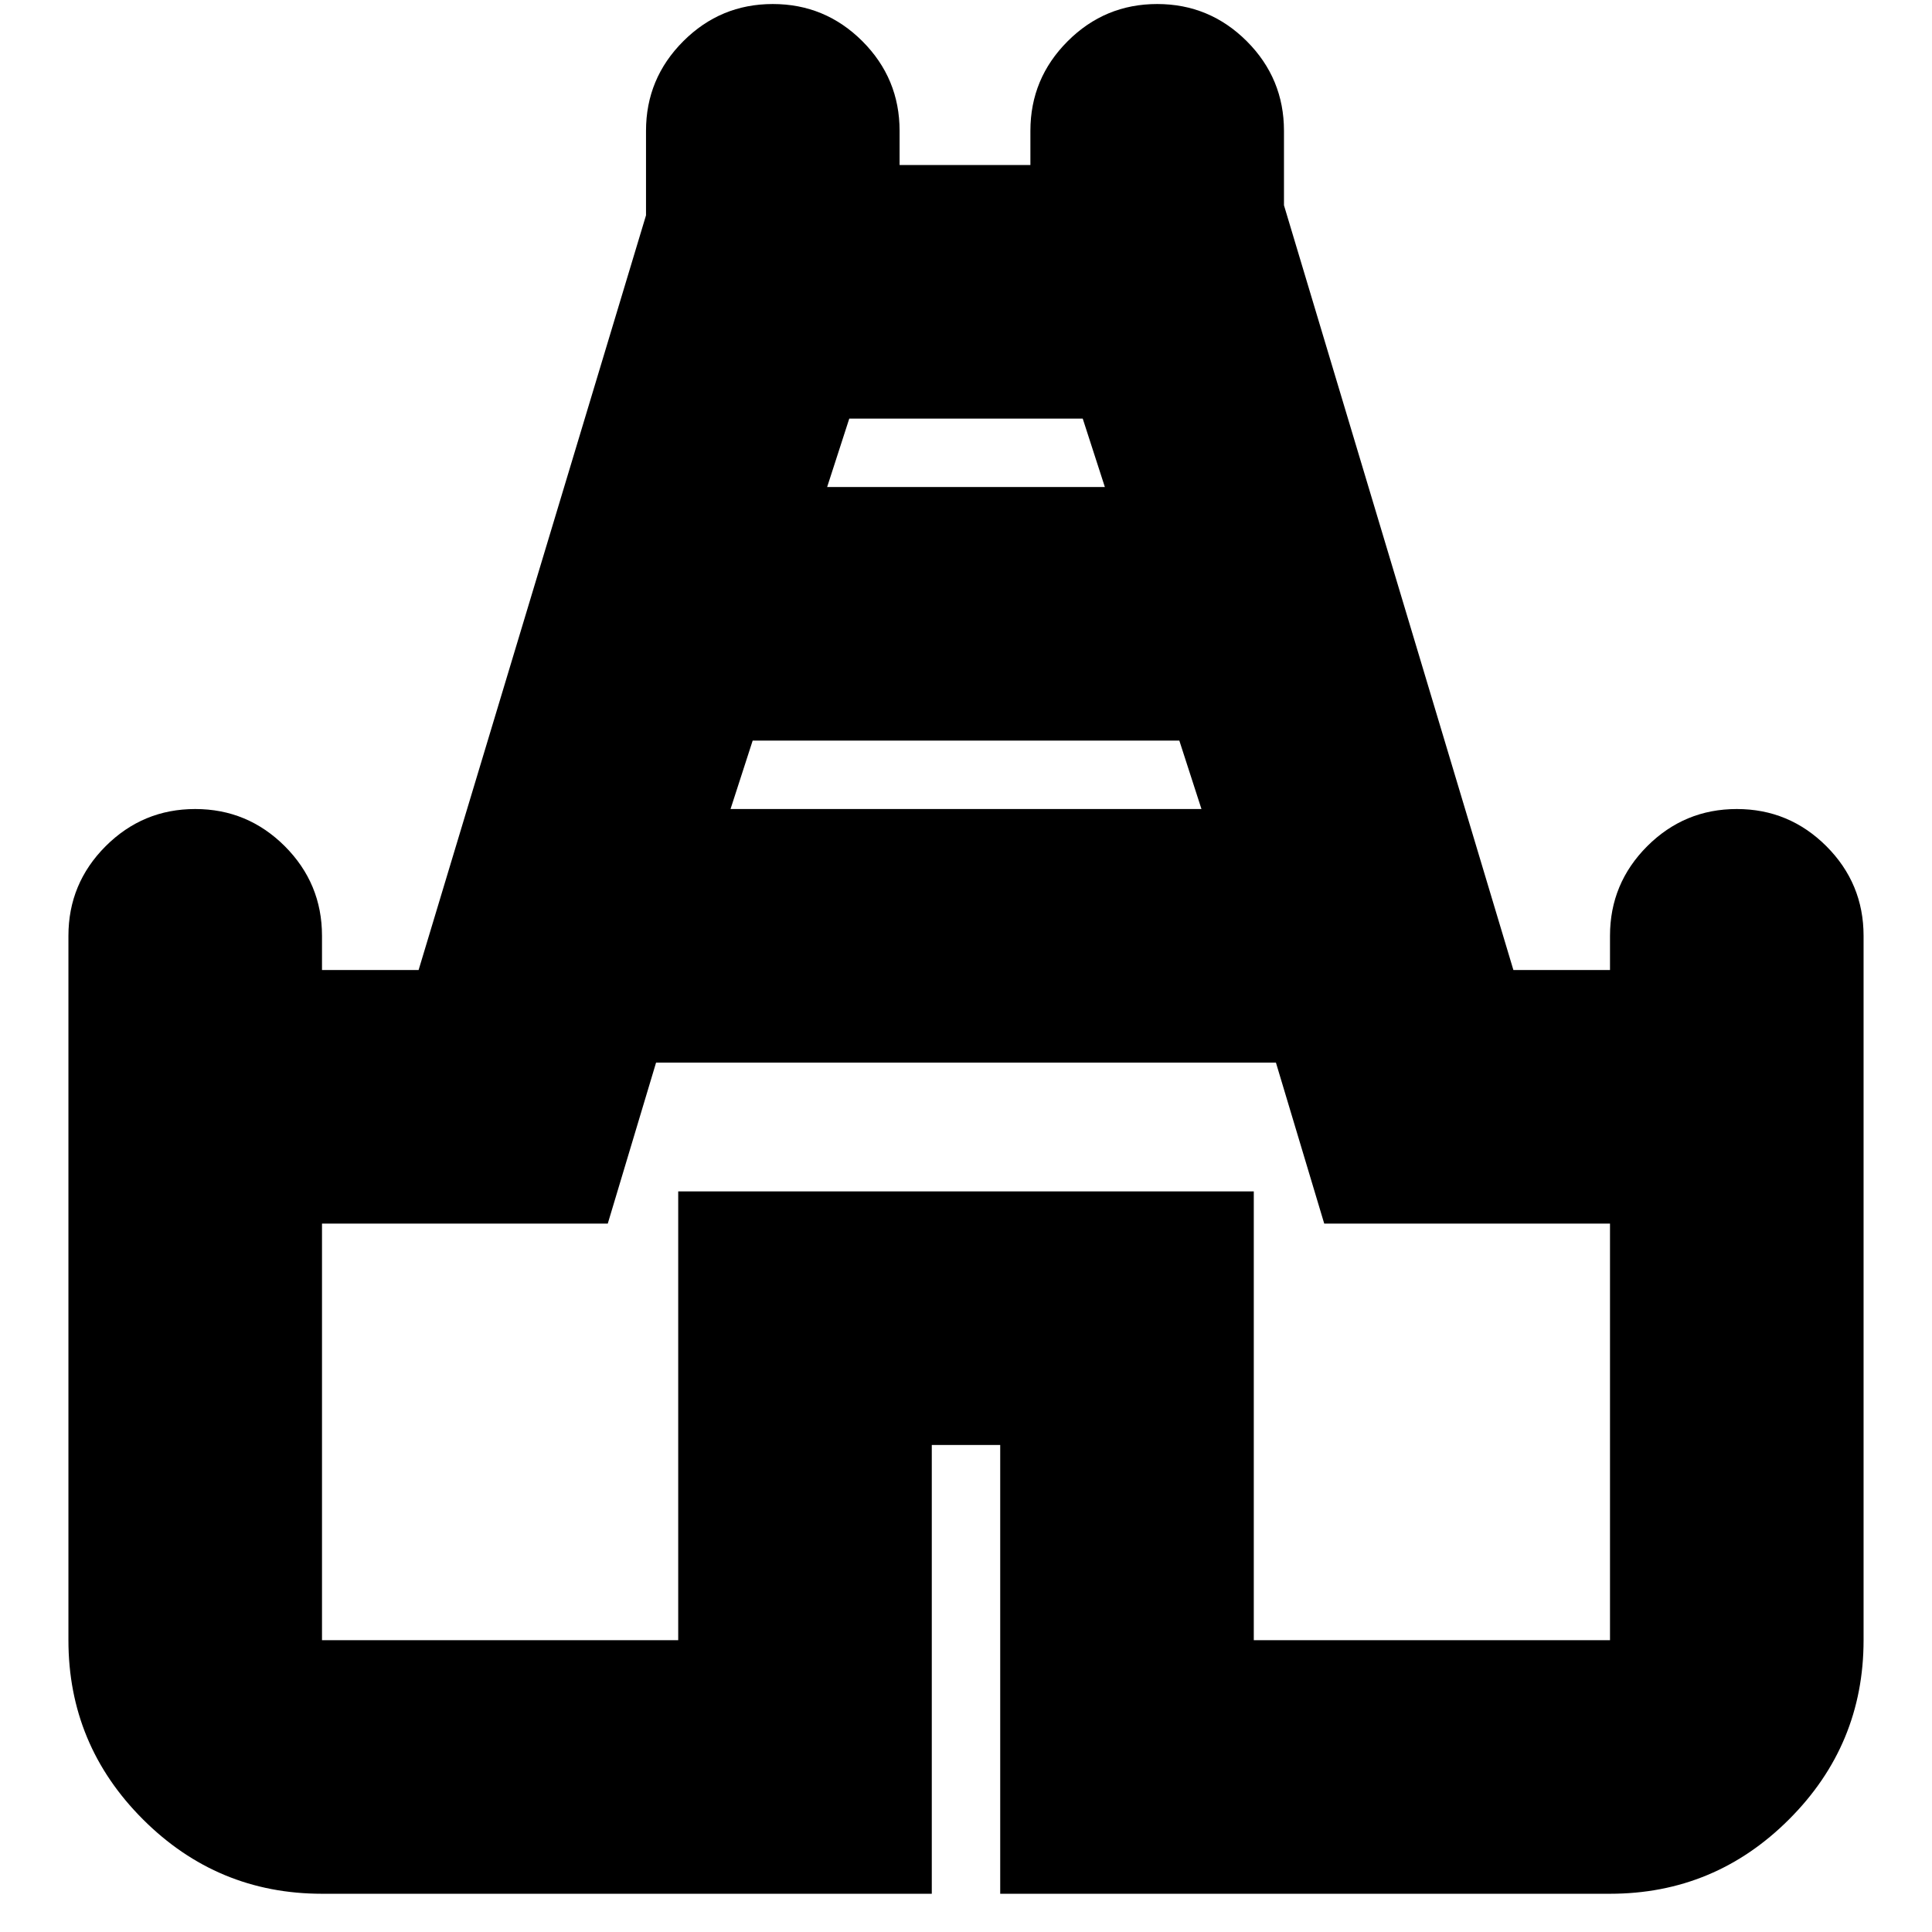 <svg xmlns="http://www.w3.org/2000/svg" height="24" width="24"><path d="M4 23.525Q2.7 23.525 1.775 22.6Q0.85 21.675 0.85 20.375V11.625Q0.85 10.975 1.312 10.512Q1.775 10.05 2.425 10.05Q3.075 10.05 3.538 10.512Q4 10.975 4 11.625V12.05H5.2L8.025 2.675V1.625Q8.025 0.975 8.488 0.512Q8.95 0.05 9.6 0.05Q10.25 0.05 10.713 0.512Q11.175 0.975 11.175 1.625V2.05H12.8V1.625Q12.8 0.975 13.263 0.512Q13.725 0.05 14.375 0.05Q15.025 0.05 15.488 0.512Q15.95 0.975 15.95 1.625V2.55L18.8 12.05H20V11.625Q20 10.975 20.462 10.512Q20.925 10.05 21.575 10.05Q22.225 10.05 22.688 10.512Q23.15 10.975 23.15 11.625V20.375Q23.15 21.675 22.225 22.6Q21.3 23.525 20 23.525H12.425V17.95H11.575V23.525ZM9.075 10.05H14.925L14.65 9.2H9.35ZM10.275 6.05H13.725L13.45 5.2H10.55ZM4 20.375H8.425V14.8H15.575V20.375H20V15.2H16.45L15.85 13.2H8.15L7.55 15.2H4ZM12 12.7Z"/></svg>